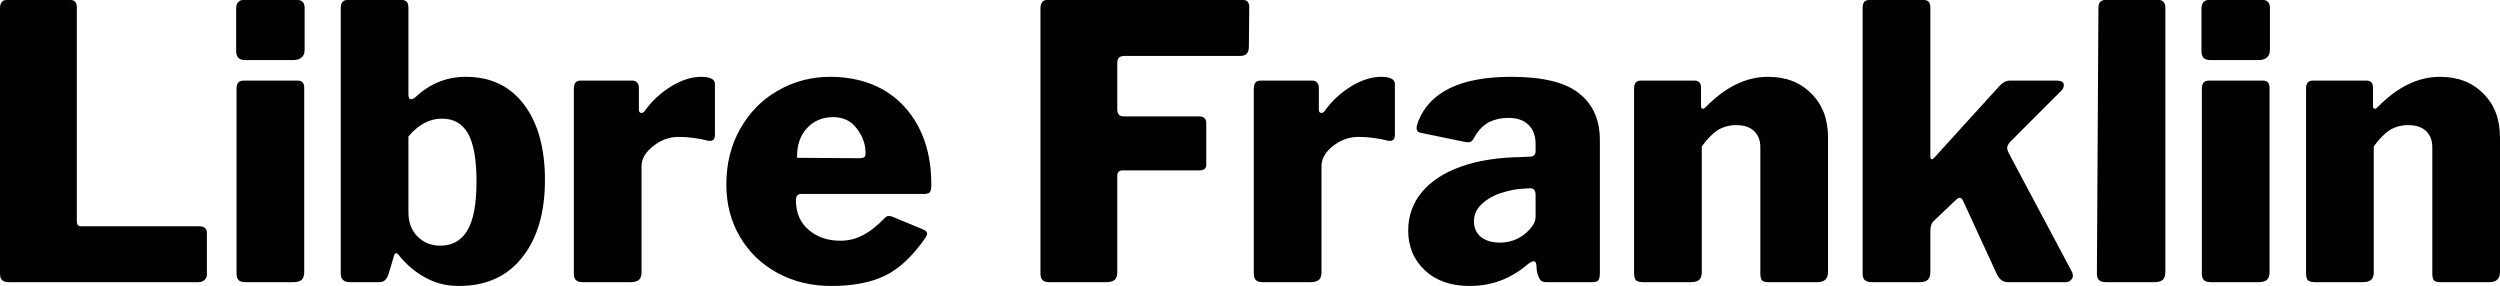 <svg xmlns="http://www.w3.org/2000/svg" viewBox="0.61 -7.42 65.74 7.52"><path d="M0.61-7.21Q0.61-7.31 0.66-7.37Q0.70-7.42 0.78-7.42L0.78-7.42L2.46-7.42Q2.63-7.42 2.63-7.23L2.63-7.23L2.63-1.60Q2.63-1.53 2.66-1.50Q2.68-1.47 2.74-1.47L2.74-1.47L5.84-1.47Q6.05-1.47 6.05-1.30L6.05-1.30L6.05-0.20Q6.05-0.11 5.99-0.06Q5.93 0 5.82 0L5.82 0L0.85 0Q0.71 0 0.66-0.06Q0.61-0.11 0.61-0.23L0.61-0.23L0.61-7.21ZM8.62-7.22L8.62-6.11Q8.62-5.97 8.54-5.91Q8.47-5.84 8.31-5.84L8.31-5.84L7.06-5.84Q6.93-5.84 6.88-5.90Q6.82-5.96 6.82-6.08L6.82-6.08L6.82-7.20Q6.82-7.30 6.87-7.36Q6.92-7.42 7.00-7.42L7.00-7.42L8.44-7.42Q8.52-7.42 8.57-7.37Q8.62-7.31 8.62-7.22L8.62-7.22ZM8.61-5.11L8.61-0.27Q8.61-0.12 8.54-0.06Q8.47 0 8.31 0L8.31 0L7.07 0Q6.93 0 6.88-0.06Q6.83-0.11 6.83-0.23L6.83-0.23L6.83-5.09Q6.83-5.30 7.01-5.30L7.01-5.30L8.44-5.30Q8.61-5.30 8.61-5.11L8.61-5.11ZM10.58 0L9.82 0Q9.68 0 9.63-0.06Q9.57-0.11 9.57-0.23L9.57-0.23L9.57-7.21Q9.57-7.42 9.75-7.42L9.75-7.42L11.18-7.42Q11.35-7.42 11.35-7.22L11.35-7.22L11.35-4.94Q11.35-4.81 11.42-4.81L11.42-4.81Q11.46-4.81 11.53-4.86L11.53-4.86Q12.10-5.40 12.86-5.40L12.86-5.40Q13.84-5.40 14.39-4.67Q14.94-3.94 14.94-2.69L14.94-2.69Q14.94-1.40 14.34-0.65Q13.75 0.10 12.67 0.10L12.67 0.10Q12.18 0.10 11.78-0.13Q11.38-0.35 11.09-0.72L11.09-0.72Q11.06-0.76 11.03-0.76L11.03-0.76Q10.98-0.76 10.97-0.69L10.97-0.69L10.83-0.22Q10.79-0.10 10.73-0.05Q10.68 0 10.58 0L10.58 0ZM11.35-3.83L11.35-1.84Q11.35-1.44 11.59-1.20Q11.83-0.96 12.19-0.96L12.19-0.96Q12.66-0.96 12.90-1.36Q13.14-1.76 13.14-2.65L13.14-2.65Q13.14-3.53 12.91-3.92Q12.69-4.30 12.23-4.30L12.23-4.30Q11.74-4.30 11.35-3.83L11.35-3.83ZM15.94 0Q15.80 0 15.75-0.06Q15.70-0.11 15.70-0.23L15.70-0.23L15.70-5.09Q15.70-5.30 15.87-5.30L15.87-5.30L17.25-5.30Q17.32-5.30 17.36-5.25Q17.41-5.20 17.41-5.12L17.41-5.12L17.41-4.54Q17.41-4.45 17.48-4.45L17.48-4.45Q17.53-4.45 17.57-4.51L17.57-4.51Q17.84-4.89 18.26-5.15Q18.68-5.40 19.04-5.40L19.04-5.40Q19.41-5.40 19.41-5.21L19.41-5.21L19.41-3.87Q19.41-3.69 19.23-3.72L19.23-3.72Q18.83-3.82 18.45-3.82L18.45-3.82Q18.09-3.82 17.79-3.58Q17.48-3.34 17.48-3.05L17.48-3.05L17.48-0.26Q17.48-0.12 17.41-0.06Q17.34 0 17.18 0L17.18 0L15.94 0ZM21.54-2.16Q21.54-1.66 21.87-1.38Q22.20-1.09 22.71-1.09L22.71-1.09Q23.02-1.09 23.29-1.23Q23.57-1.37 23.89-1.70L23.89-1.70Q23.93-1.74 23.98-1.74L23.98-1.74Q24.03-1.74 24.08-1.72L24.08-1.72L24.90-1.38Q24.99-1.34 24.99-1.27L24.99-1.27Q24.99-1.23 24.94-1.16L24.94-1.16Q24.44-0.44 23.88-0.17Q23.32 0.10 22.47 0.10L22.47 0.10Q21.69 0.10 21.06-0.24Q20.43-0.58 20.07-1.19Q19.71-1.79 19.71-2.57L19.71-2.57Q19.71-3.40 20.08-4.04Q20.45-4.69 21.07-5.04Q21.70-5.40 22.44-5.40L22.44-5.40Q23.22-5.40 23.82-5.07Q24.42-4.73 24.76-4.09Q25.10-3.45 25.10-2.57L25.10-2.57Q25.10-2.43 25.07-2.38Q25.05-2.33 24.93-2.32L24.93-2.32L21.68-2.32Q21.54-2.32 21.54-2.16L21.54-2.16ZM21.57-3.27L23.20-3.26Q23.30-3.26 23.34-3.29Q23.37-3.31 23.37-3.40L23.37-3.40Q23.37-3.74 23.14-4.04Q22.92-4.34 22.52-4.34L22.52-4.34Q22.10-4.34 21.83-4.05Q21.56-3.76 21.57-3.27L21.57-3.27ZM27.97-7.21Q27.97-7.31 28.02-7.37Q28.06-7.42 28.14-7.42L28.14-7.42L33.30-7.42Q33.46-7.42 33.46-7.23L33.46-7.23L33.45-6.19Q33.45-5.95 33.23-5.95L33.23-5.95L30.20-5.95Q30.09-5.95 30.04-5.91Q29.99-5.87 29.99-5.77L29.99-5.77L29.99-4.55Q29.99-4.36 30.15-4.36L30.15-4.36L32.14-4.36Q32.33-4.36 32.33-4.18L32.33-4.18L32.33-3.09Q32.33-2.94 32.16-2.94L32.16-2.94L30.14-2.94Q29.99-2.94 29.99-2.80L29.99-2.80L29.99-0.26Q29.99-0.12 29.92-0.06Q29.85 0 29.69 0L29.69 0L28.21 0Q28.07 0 28.02-0.06Q27.97-0.11 27.97-0.23L27.97-0.23L27.97-7.21ZM33.82 0Q33.68 0 33.63-0.06Q33.58-0.11 33.58-0.23L33.58-0.23L33.58-5.09Q33.58-5.30 33.75-5.30L33.75-5.30L35.13-5.30Q35.20-5.30 35.24-5.25Q35.29-5.20 35.29-5.12L35.29-5.12L35.29-4.54Q35.29-4.45 35.36-4.45L35.36-4.45Q35.41-4.45 35.45-4.51L35.45-4.51Q35.72-4.89 36.14-5.15Q36.56-5.40 36.92-5.40L36.92-5.40Q37.29-5.40 37.29-5.21L37.29-5.21L37.29-3.87Q37.29-3.69 37.11-3.72L37.11-3.72Q36.71-3.82 36.33-3.82L36.33-3.82Q35.97-3.82 35.66-3.58Q35.36-3.34 35.36-3.05L35.36-3.05L35.36-0.26Q35.36-0.12 35.29-0.06Q35.22 0 35.06 0L35.06 0L33.82 0ZM40.77-0.46Q40.11 0.10 39.26 0.10L39.26 0.10Q38.52 0.10 38.08-0.31Q37.64-0.72 37.64-1.36L37.64-1.36Q37.64-1.93 38.00-2.37Q38.36-2.80 39.03-3.04Q39.71-3.28 40.63-3.29L40.63-3.29L40.83-3.30Q40.99-3.30 40.99-3.44L40.99-3.44L40.99-3.63Q40.99-3.96 40.80-4.14Q40.62-4.32 40.27-4.32L40.27-4.32Q39.99-4.32 39.75-4.20Q39.52-4.07 39.37-3.79L39.37-3.79Q39.34-3.73 39.31-3.71Q39.28-3.68 39.22-3.68L39.22-3.68Q39.16-3.68 39.12-3.69L39.12-3.69L37.96-3.93Q37.86-3.95 37.86-4.05L37.86-4.05Q37.86-4.11 37.90-4.22L37.90-4.22Q38.36-5.40 40.35-5.40L40.35-5.40Q41.60-5.40 42.14-4.96Q42.68-4.53 42.68-3.74L42.68-3.74L42.68-0.25Q42.68-0.10 42.64-0.05Q42.60 0 42.47 0L42.47 0L41.26 0Q41.15 0 41.10-0.08Q41.05-0.16 41.02-0.31L41.02-0.31L41.01-0.46Q41.00-0.55 40.94-0.55L40.94-0.55Q40.88-0.55 40.77-0.46L40.77-0.46ZM40.99-2.30Q40.99-2.39 40.95-2.43Q40.92-2.47 40.84-2.47L40.84-2.47L40.68-2.46Q40.41-2.45 40.10-2.35Q39.80-2.26 39.58-2.06Q39.37-1.87 39.37-1.60L39.37-1.60Q39.37-1.34 39.55-1.19Q39.74-1.04 40.05-1.04L40.05-1.04Q40.42-1.04 40.71-1.27L40.71-1.27Q40.99-1.51 40.99-1.71L40.99-1.71L40.99-2.30ZM43.82 0Q43.69 0 43.63-0.05Q43.58-0.10 43.58-0.23L43.58-0.23L43.58-5.09Q43.58-5.30 43.75-5.30L43.75-5.30L45.17-5.30Q45.34-5.30 45.34-5.12L45.34-5.12L45.34-4.64Q45.34-4.56 45.39-4.56L45.39-4.56Q45.42-4.56 45.46-4.60L45.46-4.60Q46.24-5.40 47.10-5.40L47.10-5.40Q47.81-5.40 48.24-4.96Q48.68-4.53 48.68-3.80L48.68-3.80L48.68-0.27Q48.68 0 48.40 0L48.40 0L47.11 0Q46.99 0 46.94-0.05Q46.90-0.10 46.90-0.23L46.90-0.23L46.90-3.55Q46.90-3.82 46.73-3.98Q46.56-4.13 46.27-4.13L46.27-4.13Q46.00-4.13 45.78-4.00Q45.57-3.86 45.36-3.57L45.36-3.57L45.36-0.26Q45.36-0.12 45.29-0.06Q45.22 0 45.06 0L45.06 0L43.82 0ZM55.10-0.26L55.12-0.18Q55.12-0.11 55.07-0.06Q55.02 0 54.93 0L54.93 0L53.41 0Q53.21 0 53.11-0.23L53.11-0.23L52.24-2.12Q52.20-2.22 52.14-2.22L52.14-2.22Q52.10-2.22 52.04-2.16L52.04-2.16L51.45-1.60Q51.37-1.52 51.37-1.33L51.37-1.33L51.37-0.27Q51.37-0.12 51.30-0.06Q51.24 0 51.07 0L51.07 0L49.84 0Q49.70 0 49.64-0.06Q49.59-0.11 49.59-0.23L49.59-0.23L49.59-7.21Q49.59-7.31 49.63-7.37Q49.68-7.42 49.76-7.42L49.76-7.42L51.20-7.42Q51.37-7.42 51.37-7.23L51.37-7.23L51.37-3.31Q51.37-3.23 51.41-3.23L51.41-3.23Q51.43-3.23 51.48-3.28L51.48-3.28L53.17-5.14Q53.31-5.30 53.46-5.30L53.46-5.30L54.69-5.30Q54.88-5.30 54.88-5.18L54.88-5.18Q54.88-5.10 54.81-5.03L54.81-5.03L53.46-3.68Q53.39-3.59 53.39-3.53L53.39-3.53Q53.39-3.47 53.45-3.36L53.45-3.36L55.10-0.26ZM57.55-7.23L57.55-0.27Q57.55-0.12 57.48-0.06Q57.41 0 57.25 0L57.25 0L56.00 0Q55.86 0 55.80-0.06Q55.75-0.11 55.75-0.23L55.75-0.23L55.79-7.21Q55.79-7.42 55.97-7.42L55.97-7.42L57.38-7.42Q57.46-7.42 57.50-7.37Q57.55-7.32 57.55-7.23L57.55-7.23ZM60.30-7.22L60.30-6.11Q60.30-5.97 60.22-5.91Q60.15-5.84 59.99-5.84L59.99-5.84L58.74-5.84Q58.61-5.84 58.55-5.90Q58.50-5.96 58.50-6.08L58.50-6.08L58.50-7.20Q58.50-7.30 58.55-7.36Q58.60-7.42 58.68-7.42L58.68-7.42L60.12-7.42Q60.20-7.42 60.25-7.37Q60.30-7.31 60.30-7.22L60.30-7.22ZM60.29-5.11L60.29-0.27Q60.29-0.12 60.22-0.06Q60.15 0 59.99 0L59.99 0L58.75 0Q58.61 0 58.56-0.06Q58.51-0.11 58.51-0.23L58.51-0.23L58.51-5.09Q58.51-5.30 58.69-5.30L58.69-5.30L60.12-5.30Q60.29-5.30 60.29-5.11L60.29-5.11ZM61.49 0Q61.36 0 61.30-0.05Q61.25-0.10 61.25-0.23L61.25-0.23L61.25-5.09Q61.25-5.30 61.42-5.30L61.42-5.30L62.84-5.30Q63.01-5.30 63.01-5.12L63.01-5.12L63.01-4.64Q63.01-4.56 63.06-4.56L63.06-4.56Q63.09-4.56 63.13-4.60L63.13-4.60Q63.91-5.40 64.77-5.40L64.77-5.40Q65.48-5.40 65.91-4.96Q66.35-4.53 66.35-3.80L66.35-3.80L66.35-0.27Q66.35 0 66.07 0L66.07 0L64.78 0Q64.66 0 64.61-0.05Q64.57-0.10 64.57-0.23L64.57-0.23L64.57-3.55Q64.57-3.82 64.40-3.98Q64.23-4.13 63.94-4.13L63.94-4.13Q63.67-4.13 63.45-4.00Q63.24-3.86 63.03-3.57L63.03-3.57L63.03-0.26Q63.03-0.12 62.96-0.06Q62.89 0 62.73 0L62.73 0L61.49 0Z"/></svg>